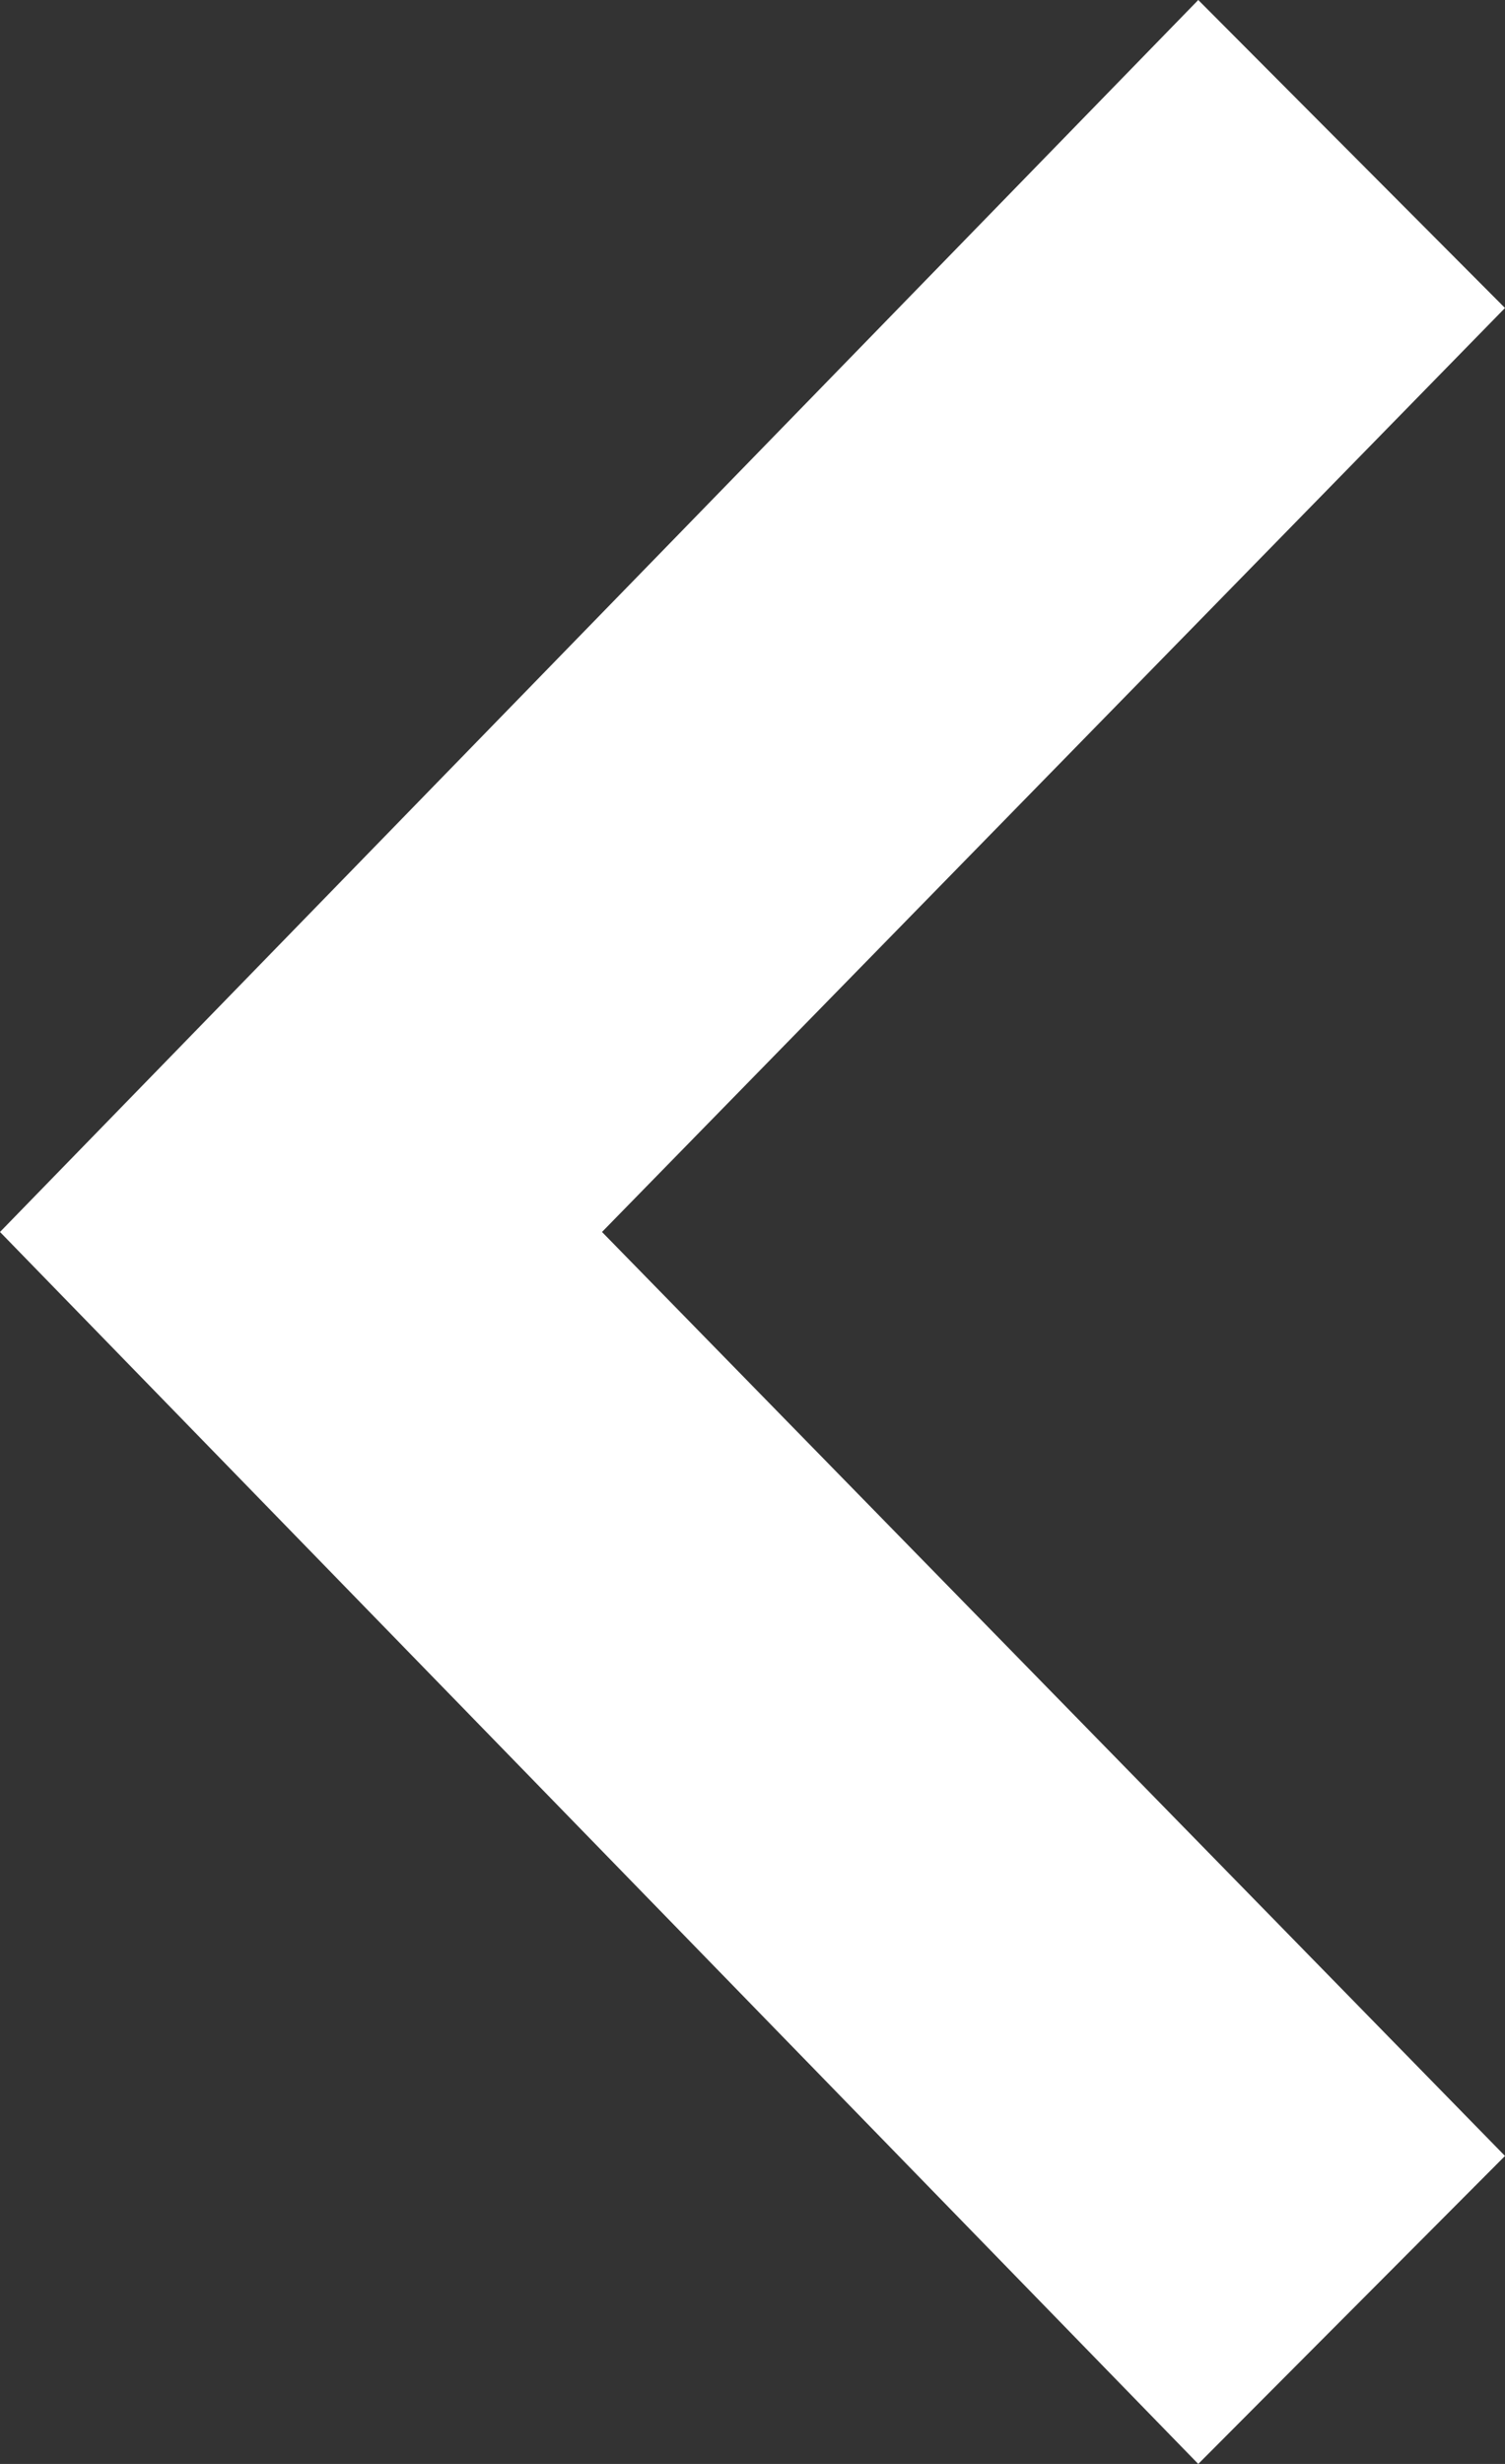 <?xml version="1.0" encoding="UTF-8" standalone="no"?>
<svg width="11px" height="18px" viewBox="0 0 11 18" version="1.1" xmlns="http://www.w3.org/2000/svg" xmlns:xlink="http://www.w3.org/1999/xlink">
    <rect x="0" y="0" width="11" height="18" fill="#333333" stroke="none"/>
    <!-- Generator: sketchtool 3.8.3 (29802) - http://www.bohemiancoding.com/sketch -->
    <title>iconmonstr-arrow-25</title>
    <desc>Created with sketchtool.</desc>
    <defs></defs>
    <g id="Page-1" stroke="none" stroke-width="1" fill="none" fill-rule="evenodd" transform="scale(-1,1) translate(-11,0)">
        <g id="Home" transform="translate(-749, -10372)" fill="#ffffff">
            <g id="Seminars" transform="translate(223, 9140)">
                <g id="Rectangle-93-Copy-+-OK" transform="translate(428, 1221)">
                    <g id="iconmonstr-arrow-25" transform="translate(98, 11)">
                        <polygon id="Shape" points="0 2.25 2.242 0 11 9 2.242 18 0 15.75 6.6 9"></polygon>
                    </g>
                </g>
            </g>
        </g>
    </g>
</svg>